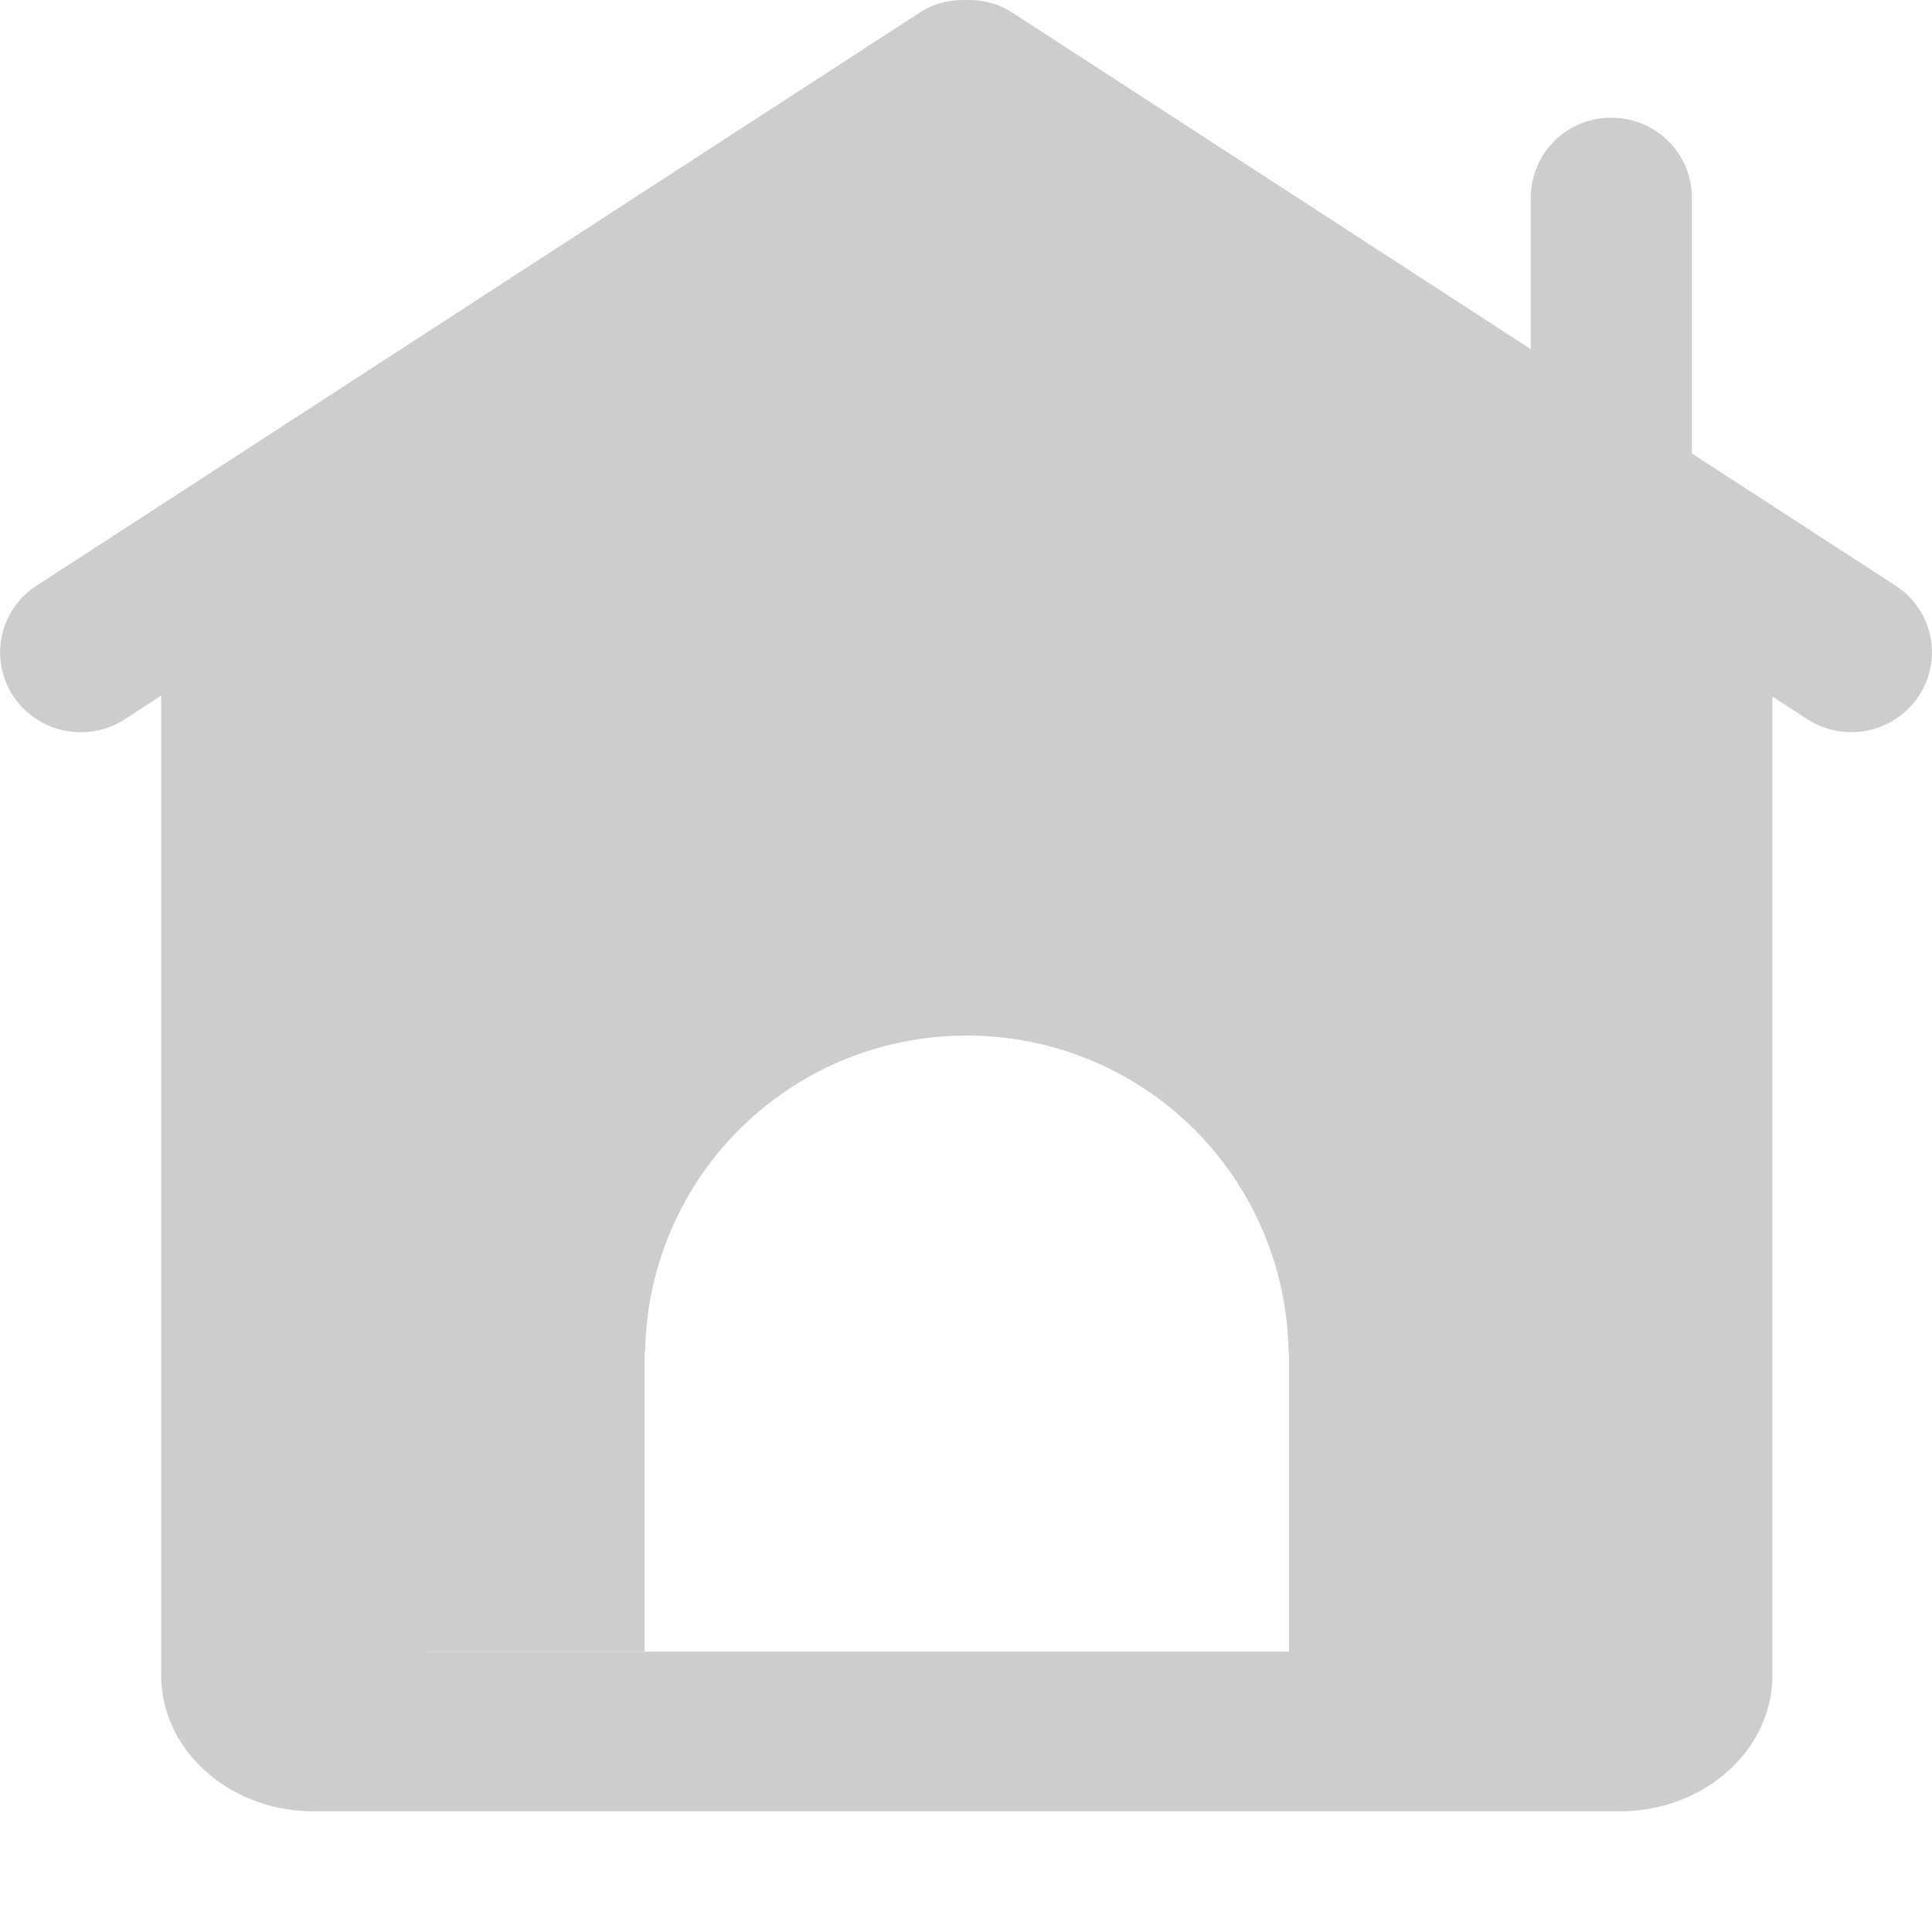 <?xml version="1.0" standalone="no"?><!DOCTYPE svg PUBLIC "-//W3C//DTD SVG 1.1//EN" "http://www.w3.org/Graphics/SVG/1.1/DTD/svg11.dtd"><svg t="1587965888946" class="icon" viewBox="0 0 1024 1024" version="1.1" xmlns="http://www.w3.org/2000/svg" p-id="4081" xmlns:xlink="http://www.w3.org/1999/xlink" width="24" height="24"><defs><style type="text/css"></style></defs><path d="M683.202 875.393H226.185v-0.137h115.432v-157.004c0-1.092 0.341-2.048 0.341-3.072A170.178 170.178 0 0 1 512.41 548.893a170.178 170.178 0 0 1 170.52 166.287c0 1.024 0.273 2.048 0.273 3.072v157.14z m321.448-565.009L896.727 240.347V104.709c0-23.346-19.113-42.323-42.732-42.323a42.459 42.459 0 0 0-42.664 42.323V185.054L535.824 6.206A42.118 42.118 0 0 0 511.659 0.063a41.913 41.913 0 0 0-23.482 6.144L19.35 310.452a42.05 42.05 0 0 0-12.287 58.569 43.005 43.005 0 0 0 59.047 12.219l19.318-12.56v519.273c0 39.729 36.247 72.085 80.823 72.085h692.318c44.575 0 80.823-32.356 80.823-72.085V369.158l18.499 12.014a43.005 43.005 0 0 0 59.115-12.287 41.981 41.981 0 0 0-12.356-58.501z" fill="#cdcdcd" p-id="4082"></path></svg>